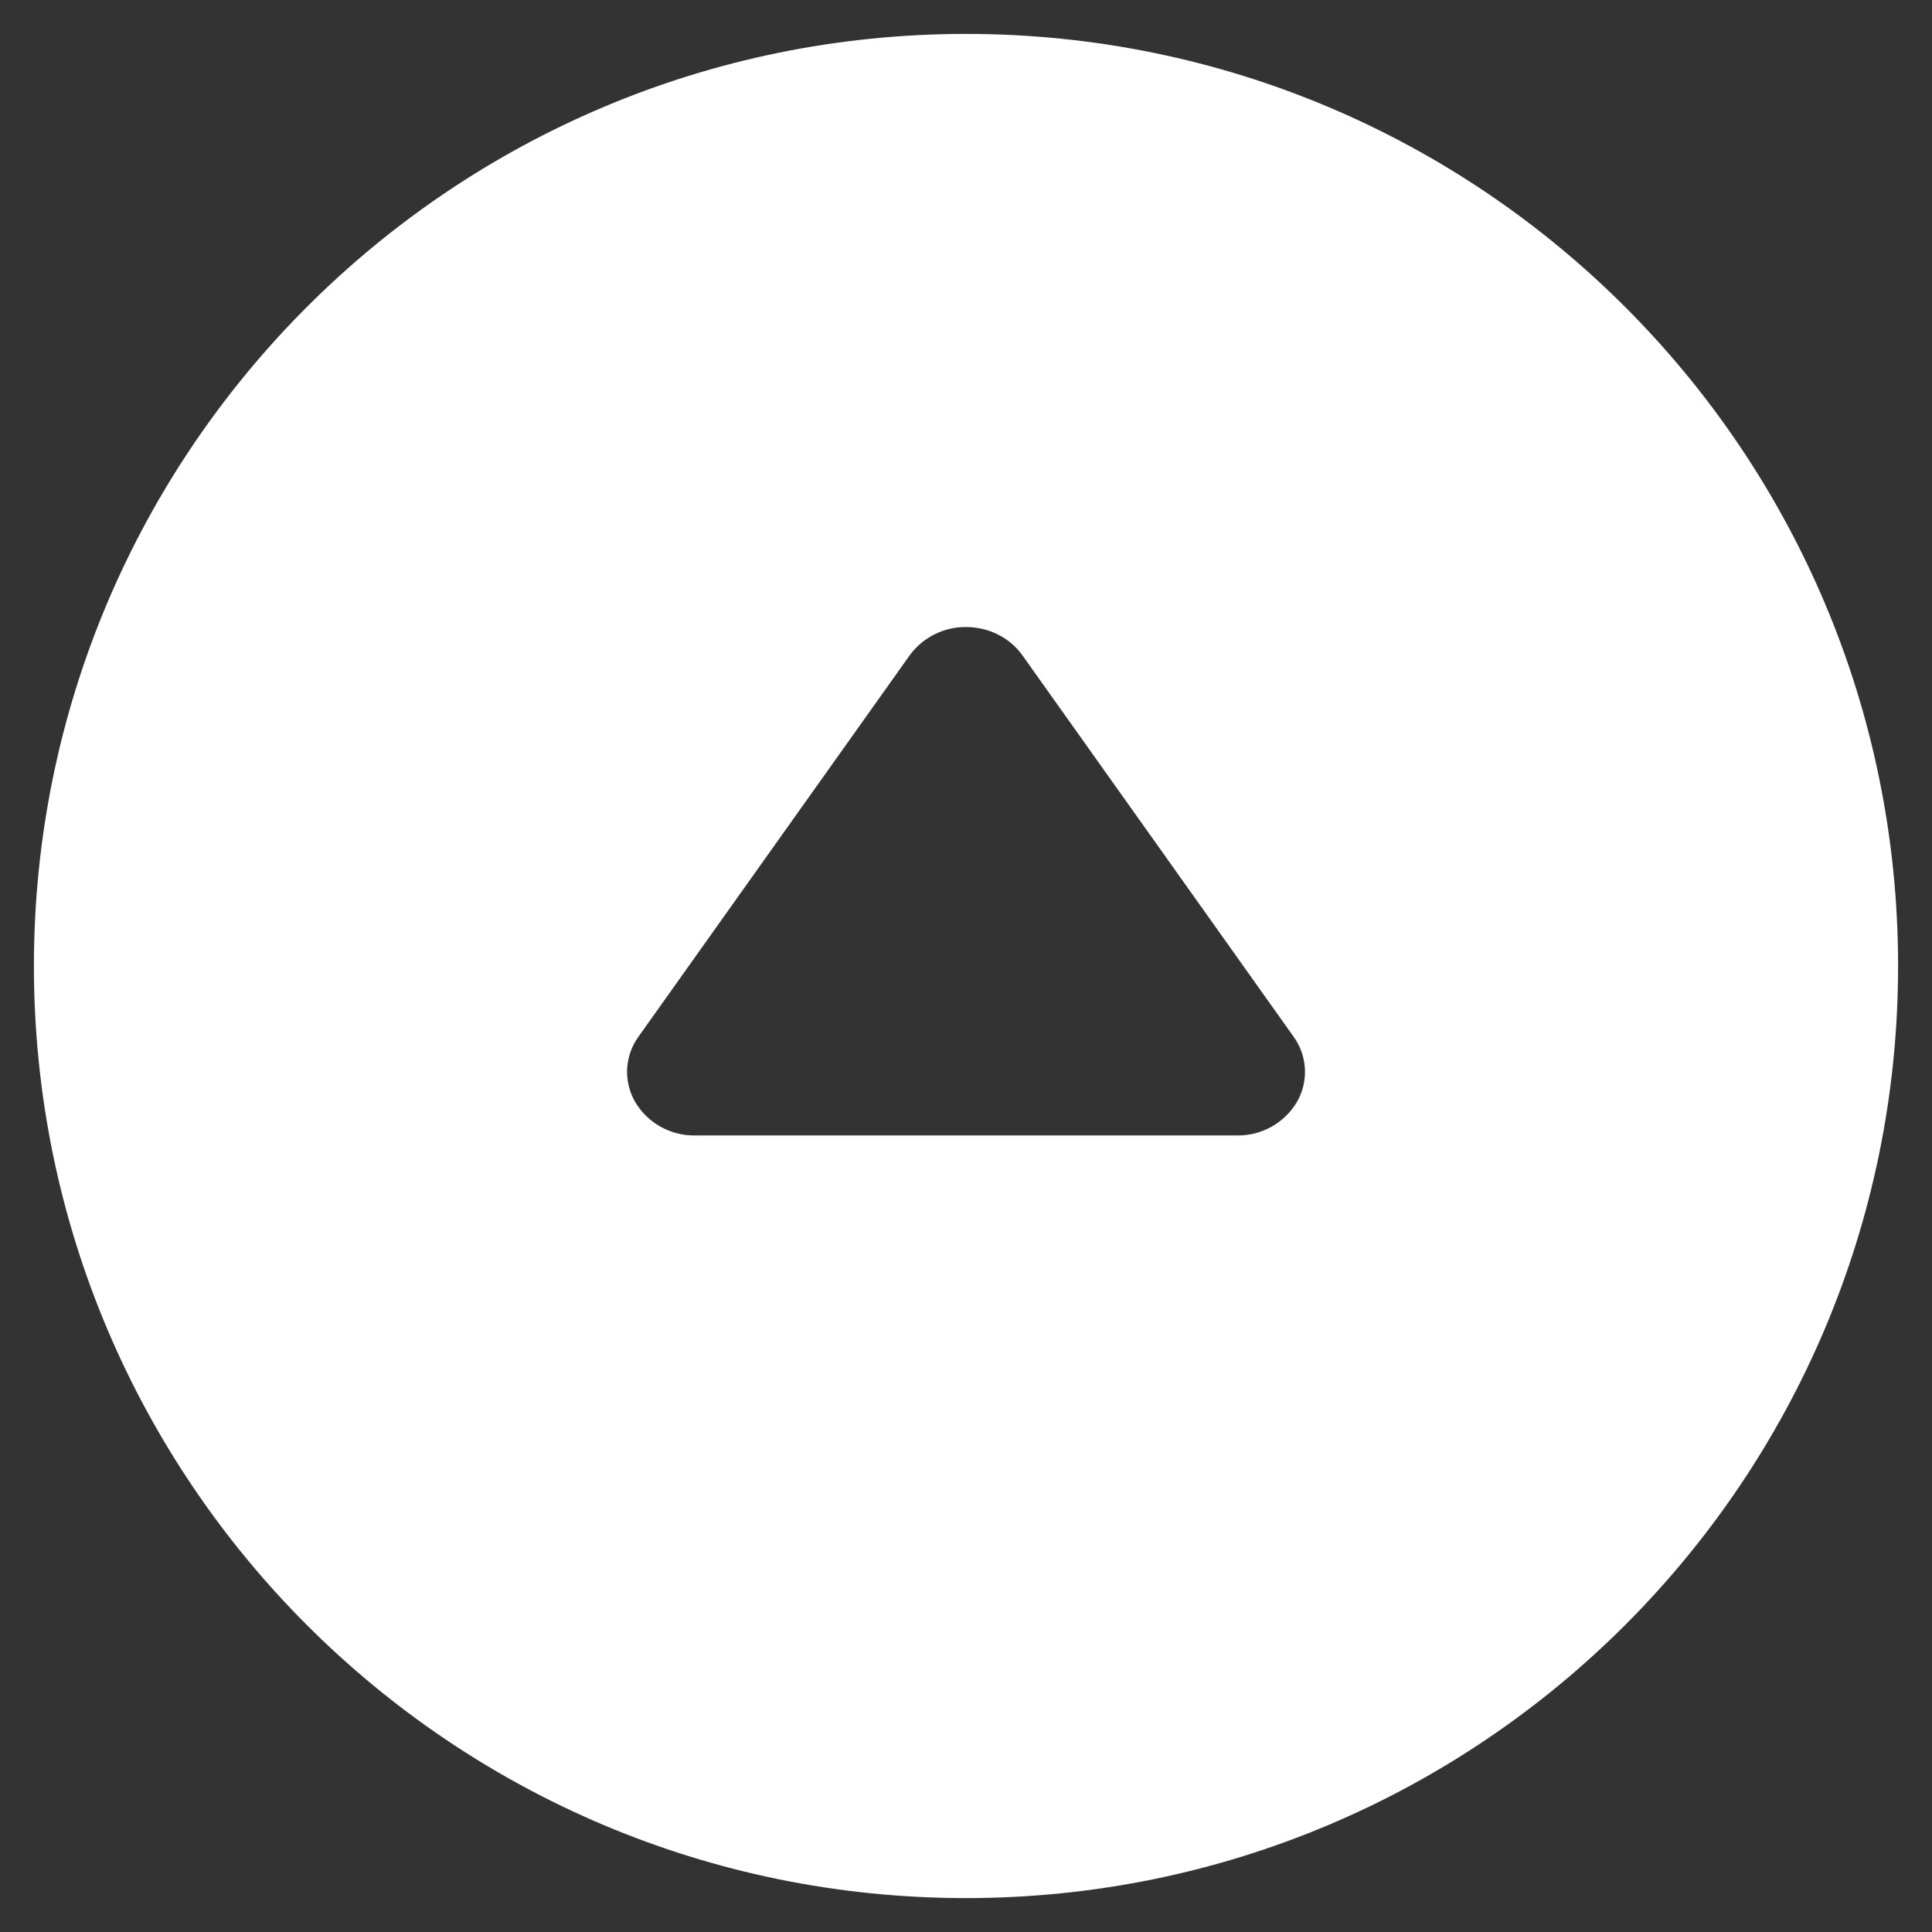<svg width="38" height="38" viewBox="0 0 38 38" fill="none" xmlns="http://www.w3.org/2000/svg">
<rect x="0" y="0" width="38" height="38" fill="#333333" stroke="none"/>
<path fill-rule="evenodd" clip-rule="evenodd" d="M19 0.667C8.875 0.667 0.667 8.875 0.667 19C0.667 29.125 8.875 37.333 19 37.333C29.125 37.333 37.333 29.125 37.333 19C37.333 8.875 29.125 0.667 19 0.667ZM13.666 22.333C13.43 22.336 13.197 22.276 12.991 22.16C12.784 22.045 12.612 21.877 12.492 21.673C12.378 21.476 12.324 21.249 12.335 21.022C12.347 20.794 12.425 20.575 12.558 20.39L17.892 12.89C18.019 12.716 18.186 12.574 18.378 12.478C18.571 12.381 18.784 12.331 19 12.333C19.447 12.333 19.861 12.541 20.11 12.89L25.443 20.39C25.577 20.575 25.654 20.794 25.666 21.022C25.678 21.249 25.623 21.476 25.51 21.673C25.389 21.877 25.216 22.045 25.01 22.161C24.803 22.277 24.57 22.336 24.333 22.333H13.666Z" fill="white"/>
</svg>
